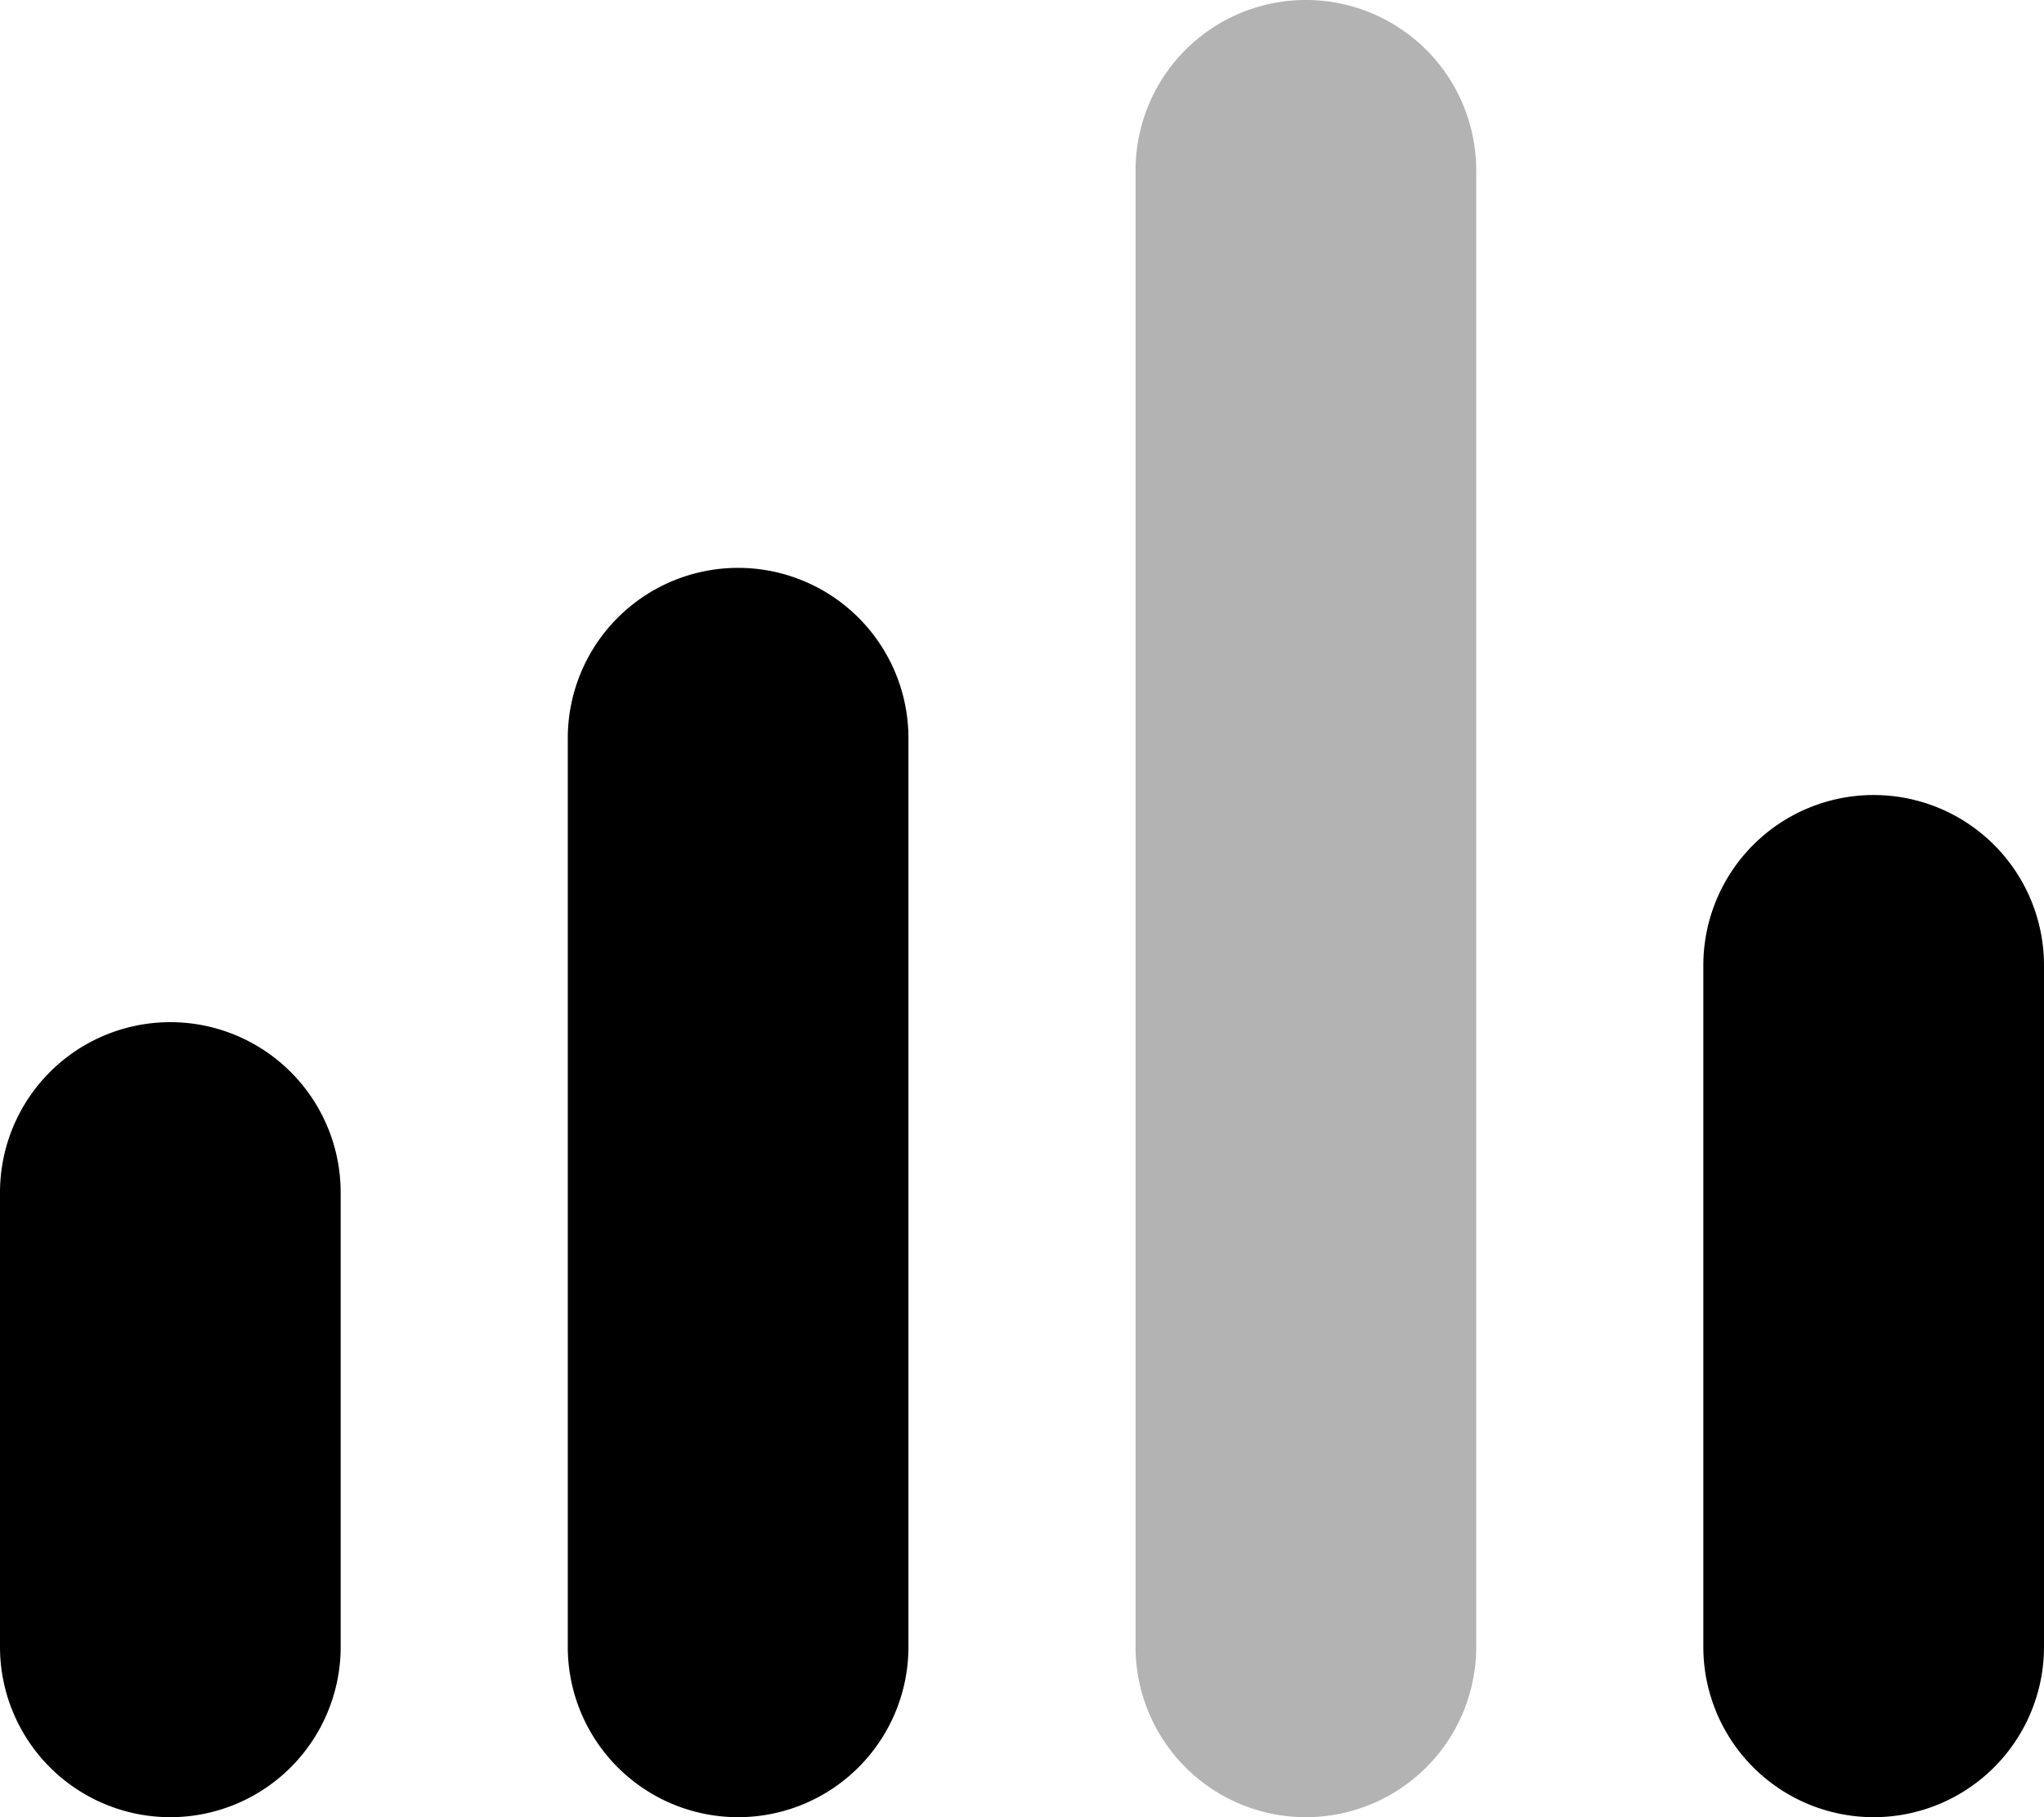 <svg xmlns="http://www.w3.org/2000/svg" width="18" height="16" viewBox="0 0 18 16"><defs><style>.a{opacity:0.3;}</style></defs><g transform="translate(446 198)"><path class="a" d="M-434.5-198h0a1.5,1.5,0,0,1,1.5,1.5v13a1.5,1.5,0,0,1-1.5,1.5h0a1.5,1.5,0,0,1-1.5-1.5v-13A1.5,1.5,0,0,1-434.5-198Z"/><path d="M-439.5-193h0a1.5,1.5,0,0,1,1.5,1.5v8a1.5,1.5,0,0,1-1.5,1.5h0a1.5,1.5,0,0,1-1.5-1.5v-8A1.5,1.5,0,0,1-439.5-193Z"/><path d="M-429.5-191h0a1.5,1.5,0,0,1,1.5,1.5v6a1.5,1.5,0,0,1-1.5,1.5h0a1.5,1.5,0,0,1-1.5-1.5v-6A1.5,1.5,0,0,1-429.5-191Z"/><path d="M-444.5-189h0a1.5,1.5,0,0,1,1.5,1.5v4a1.5,1.5,0,0,1-1.5,1.5h0a1.5,1.5,0,0,1-1.5-1.5v-4A1.5,1.5,0,0,1-444.5-189Z"/></g></svg>